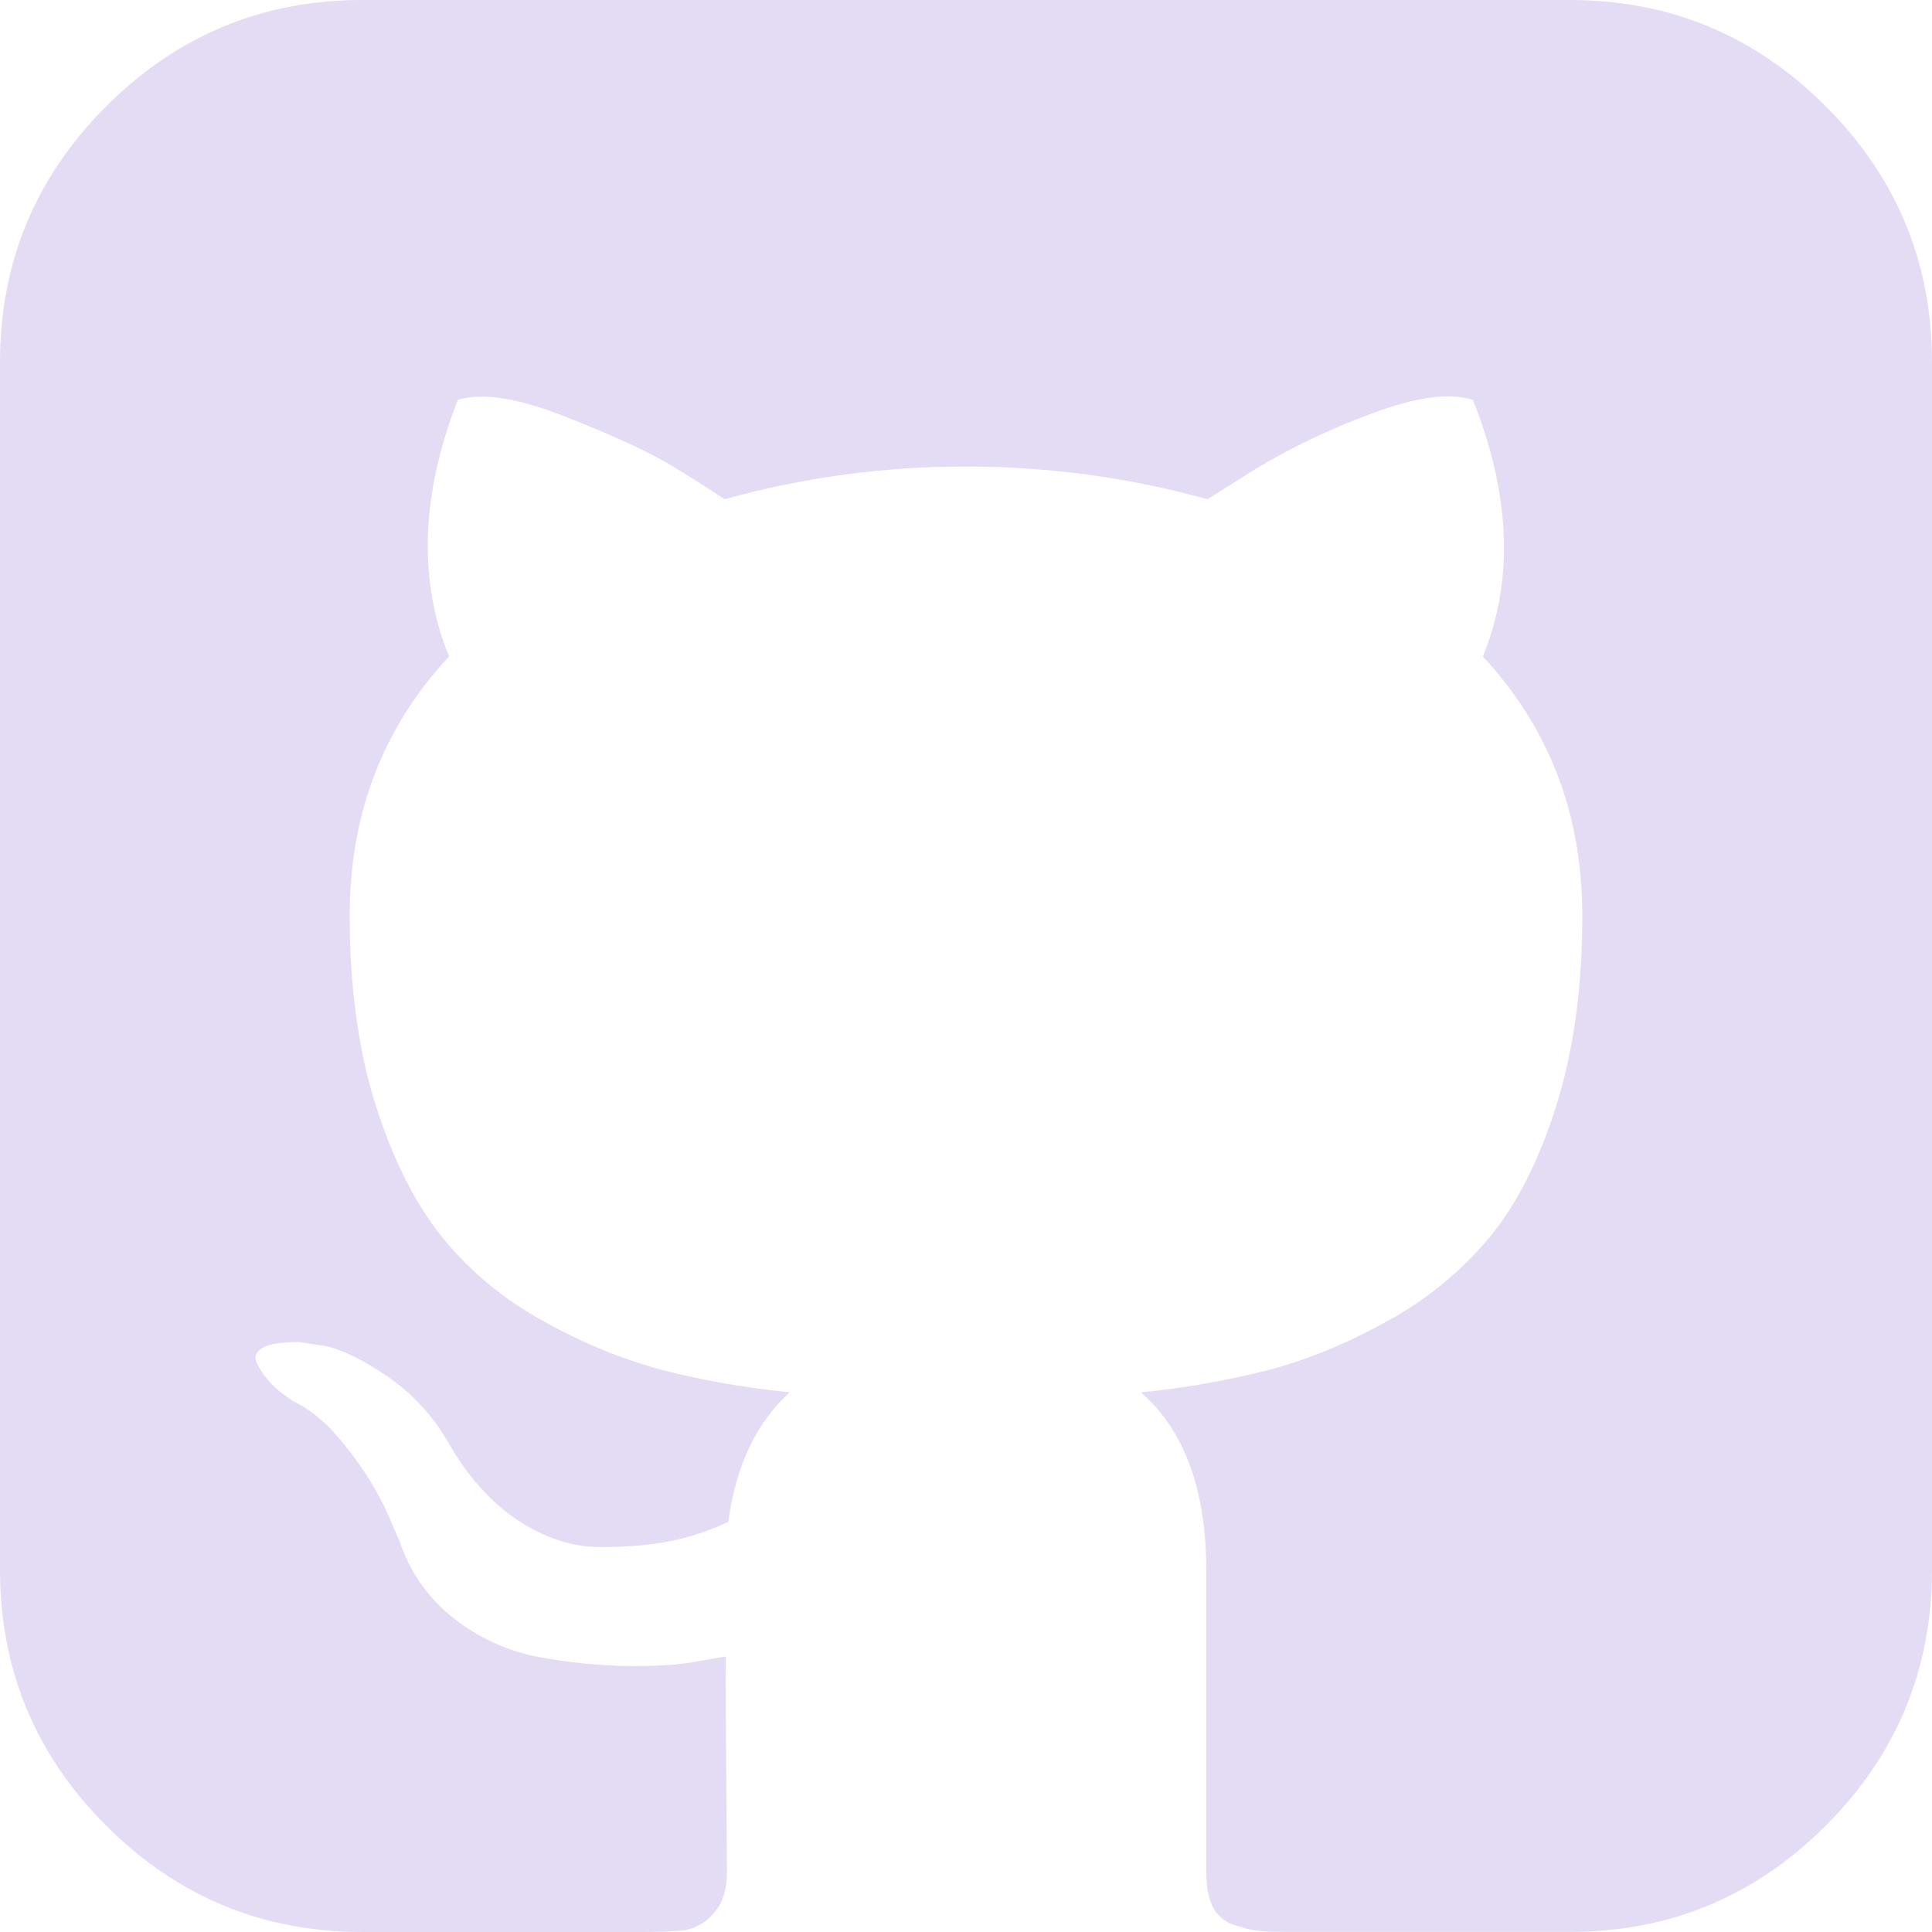 <svg width="22" height="22" viewBox="0 0 22 22" fill="none" xmlns="http://www.w3.org/2000/svg">
<path d="M20.79 1.21C19.983 0.403 19.012 0 17.875 0H4.125C2.989 0 2.017 0.403 1.21 1.21C0.403 2.017 0 2.989 0 4.125V17.875C0 19.012 0.403 19.983 1.21 20.79C2.017 21.597 2.989 22 4.125 22H7.334C7.543 22 7.7 21.992 7.806 21.978C7.929 21.953 8.04 21.888 8.121 21.792C8.226 21.682 8.278 21.522 8.278 21.313L8.271 20.338C8.266 19.717 8.264 19.226 8.264 18.863L7.934 18.92C7.725 18.959 7.46 18.975 7.14 18.971C6.806 18.965 6.473 18.931 6.144 18.87C5.795 18.806 5.466 18.659 5.184 18.441C4.89 18.218 4.67 17.911 4.554 17.56L4.411 17.23C4.291 16.969 4.139 16.724 3.96 16.5C3.755 16.232 3.547 16.052 3.337 15.956L3.237 15.884C3.168 15.835 3.105 15.777 3.05 15.712C2.997 15.652 2.954 15.585 2.921 15.512C2.893 15.445 2.917 15.39 2.993 15.347C3.07 15.303 3.208 15.282 3.409 15.282L3.695 15.326C3.886 15.363 4.123 15.478 4.404 15.668C4.688 15.862 4.925 16.117 5.098 16.414C5.319 16.805 5.583 17.103 5.893 17.309C6.204 17.514 6.517 17.617 6.832 17.617C7.146 17.617 7.418 17.593 7.649 17.546C7.871 17.5 8.087 17.427 8.293 17.33C8.379 16.691 8.612 16.198 8.994 15.854C8.499 15.806 8.008 15.72 7.526 15.597C7.056 15.467 6.604 15.28 6.18 15.039C5.736 14.797 5.344 14.471 5.027 14.078C4.722 13.696 4.471 13.195 4.275 12.575C4.08 11.954 3.982 11.237 3.982 10.426C3.982 9.271 4.358 8.287 5.113 7.475C4.76 6.607 4.793 5.632 5.213 4.554C5.49 4.467 5.901 4.532 6.445 4.747C6.989 4.962 7.388 5.146 7.641 5.298C7.894 5.452 8.097 5.581 8.25 5.685C9.145 5.436 10.07 5.311 10.999 5.313C11.945 5.313 12.861 5.438 13.75 5.685L14.294 5.342C14.713 5.09 15.154 4.88 15.612 4.712C16.119 4.52 16.504 4.468 16.773 4.554C17.202 5.634 17.24 6.607 16.886 7.476C17.64 8.287 18.018 9.271 18.018 10.427C18.018 11.238 17.92 11.957 17.724 12.582C17.529 13.207 17.276 13.708 16.965 14.086C16.642 14.473 16.249 14.797 15.806 15.039C15.344 15.296 14.894 15.482 14.459 15.597C13.977 15.72 13.487 15.807 12.991 15.855C13.487 16.285 13.736 16.962 13.736 17.888V21.313C13.736 21.475 13.759 21.606 13.807 21.706C13.83 21.754 13.861 21.798 13.901 21.833C13.94 21.869 13.986 21.897 14.036 21.914C14.142 21.951 14.235 21.976 14.316 21.985C14.398 21.996 14.514 21.999 14.666 21.999H17.875C19.012 21.999 19.983 21.596 20.79 20.789C21.596 19.983 22 19.01 22 17.874V4.125C22 2.989 21.597 2.017 20.79 1.21Z" fill="#E4DCF4"/>
</svg>

